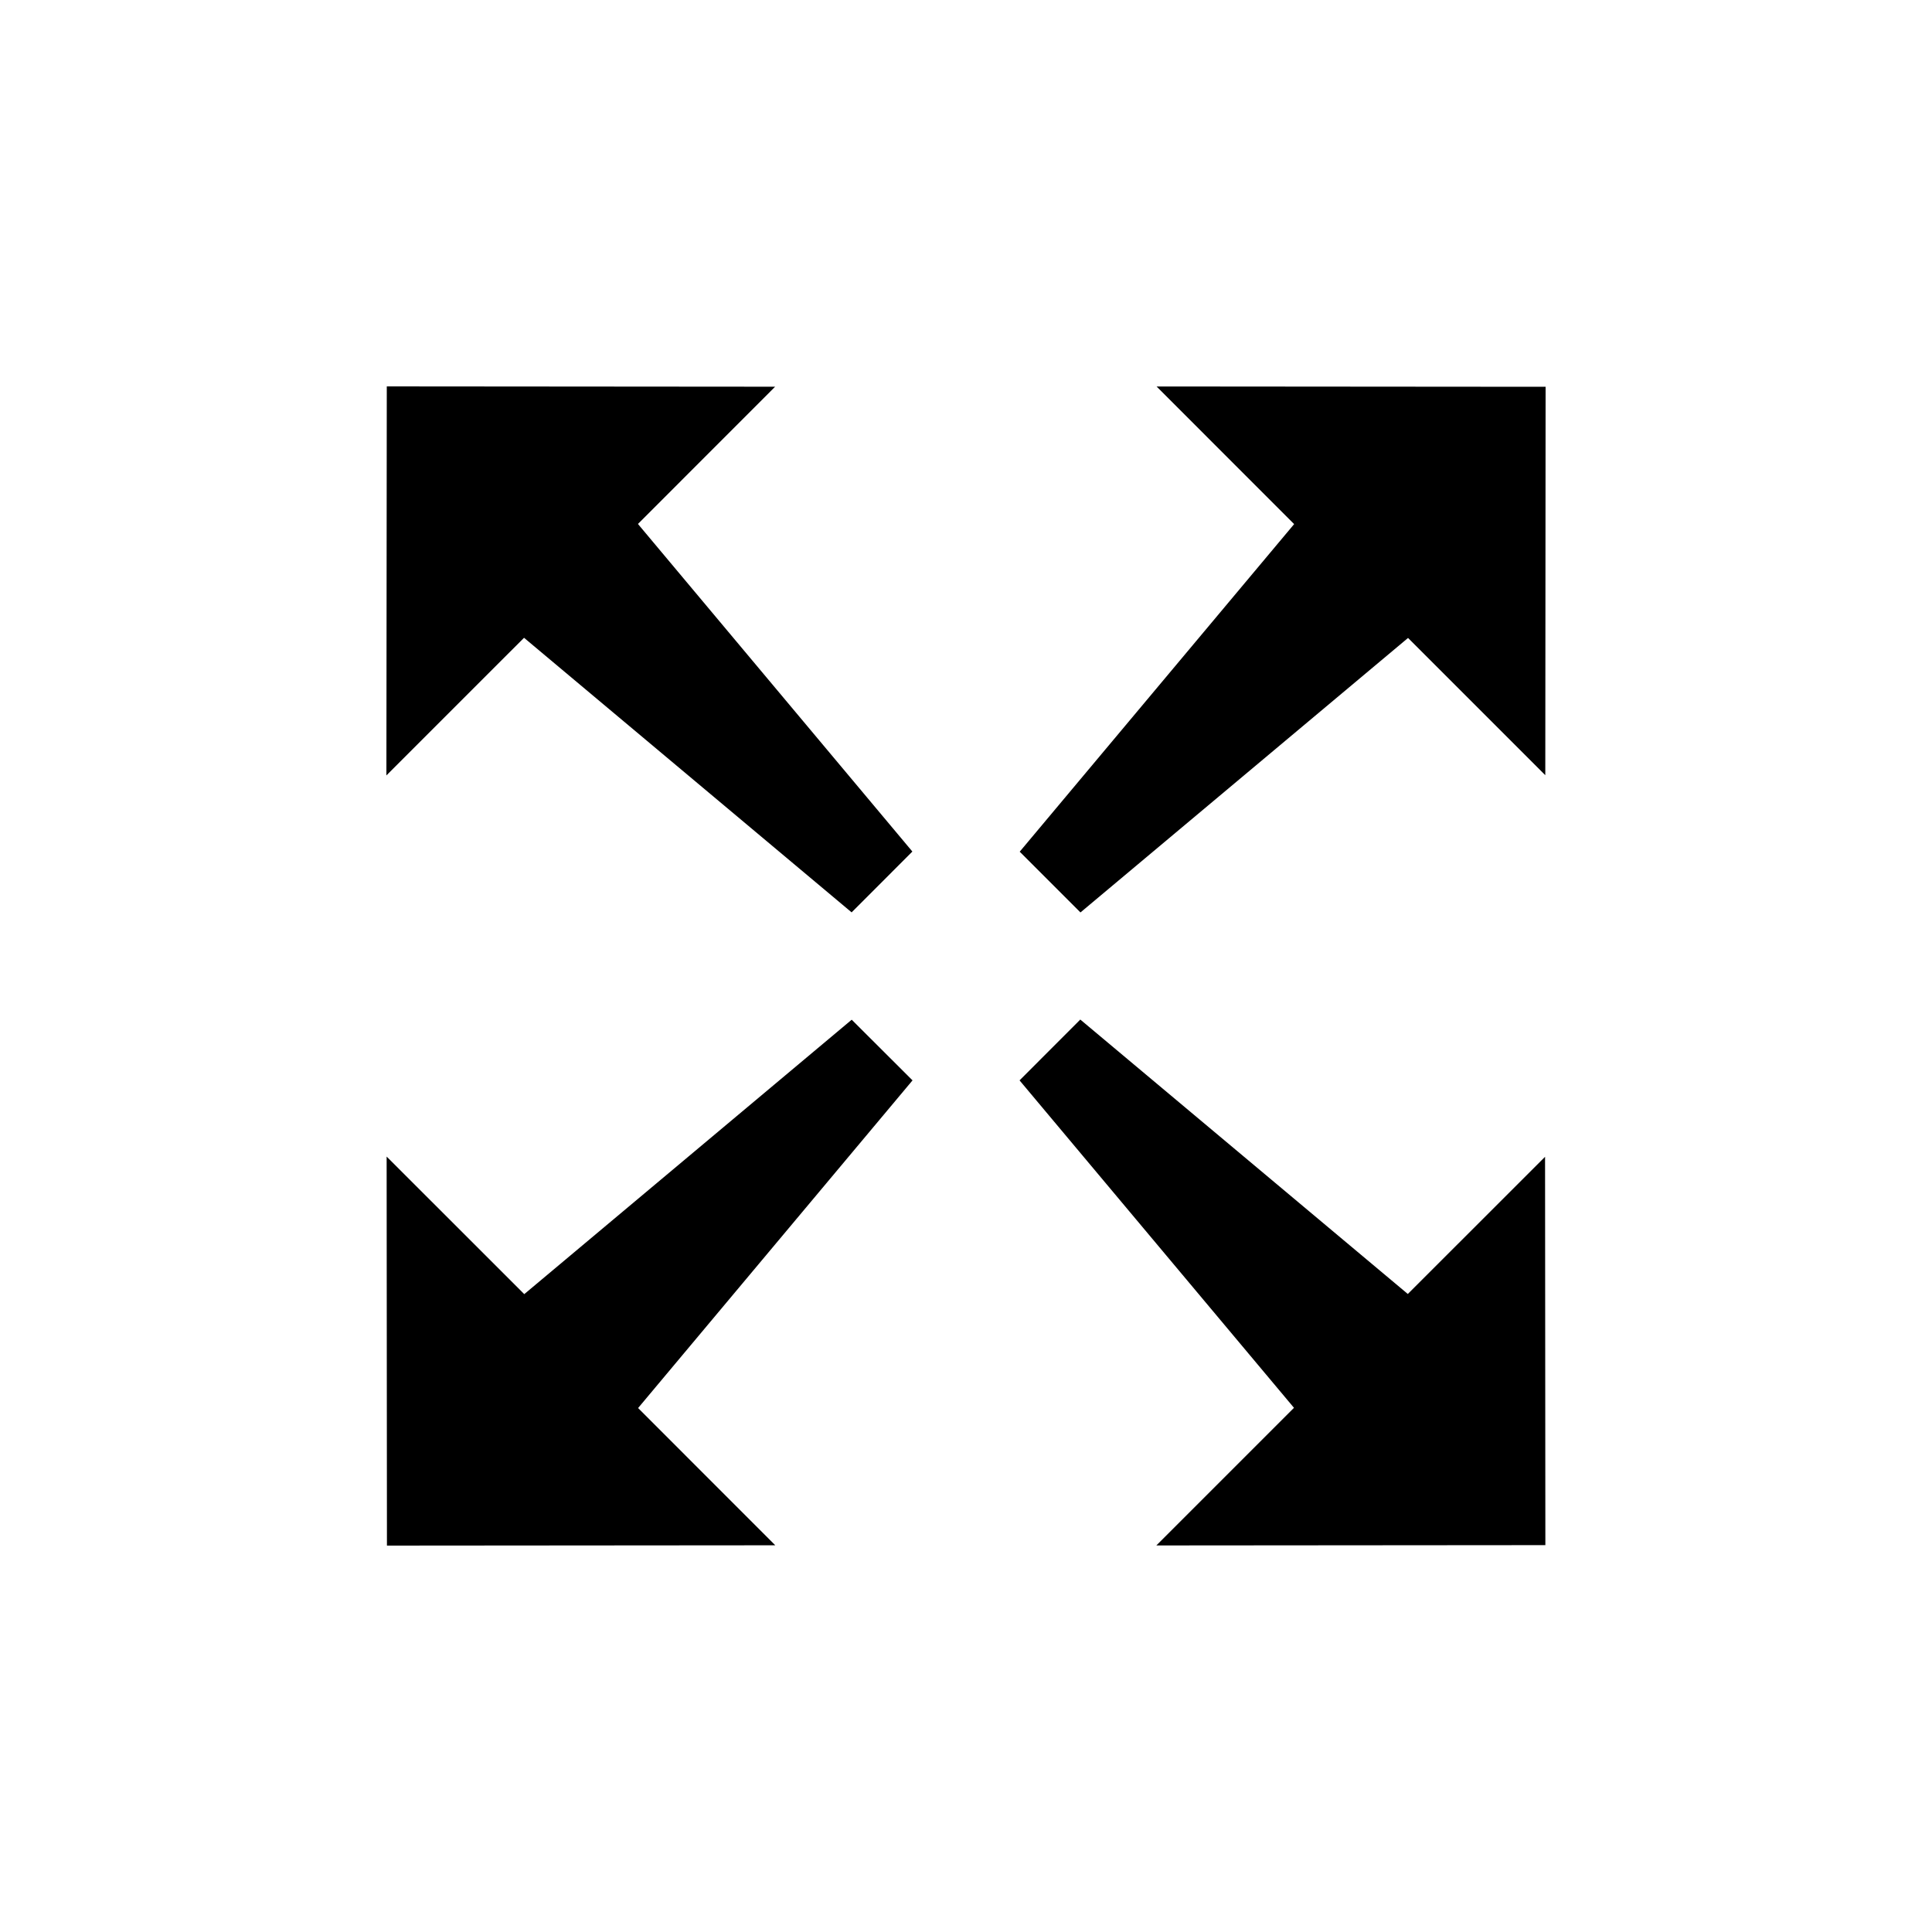 <?xml version="1.0" encoding="utf-8"?>
<!-- Generator: Adobe Illustrator 16.0.0, SVG Export Plug-In . SVG Version: 6.00 Build 0)  -->
<!DOCTYPE svg PUBLIC "-//W3C//DTD SVG 1.1//EN" "http://www.w3.org/Graphics/SVG/1.1/DTD/svg11.dtd">
<svg version="1.1" id="Ebene_1" xmlns="http://www.w3.org/2000/svg" xmlns:xlink="http://www.w3.org/1999/xlink" x="0px" y="0px"
	 width="25px" height="25px" viewBox="0 0 25 25" enable-background="new 0 0 25 25" xml:space="preserve">
<g>
	<polygon points="18.217,16.744 13.979,13.193 13.193,13.98 16.744,18.217 14.963,19.998 19.997,19.994 19.993,14.969 	"/>
	<polygon points="11.02,11.806 11.806,11.019 8.255,6.78 10.03,5.004 5.005,5 5,10.034 6.781,8.253 	"/>
	<polygon points="11.021,13.195 6.784,16.746 5.003,14.966 5.007,20 10.032,19.996 8.257,18.22 11.808,13.98 	"/>
	<polygon points="13.981,11.807 18.22,8.255 19.996,10.031 20,5.005 14.966,5.001 16.746,6.782 13.195,11.021 	"/>
</g>
</svg>
